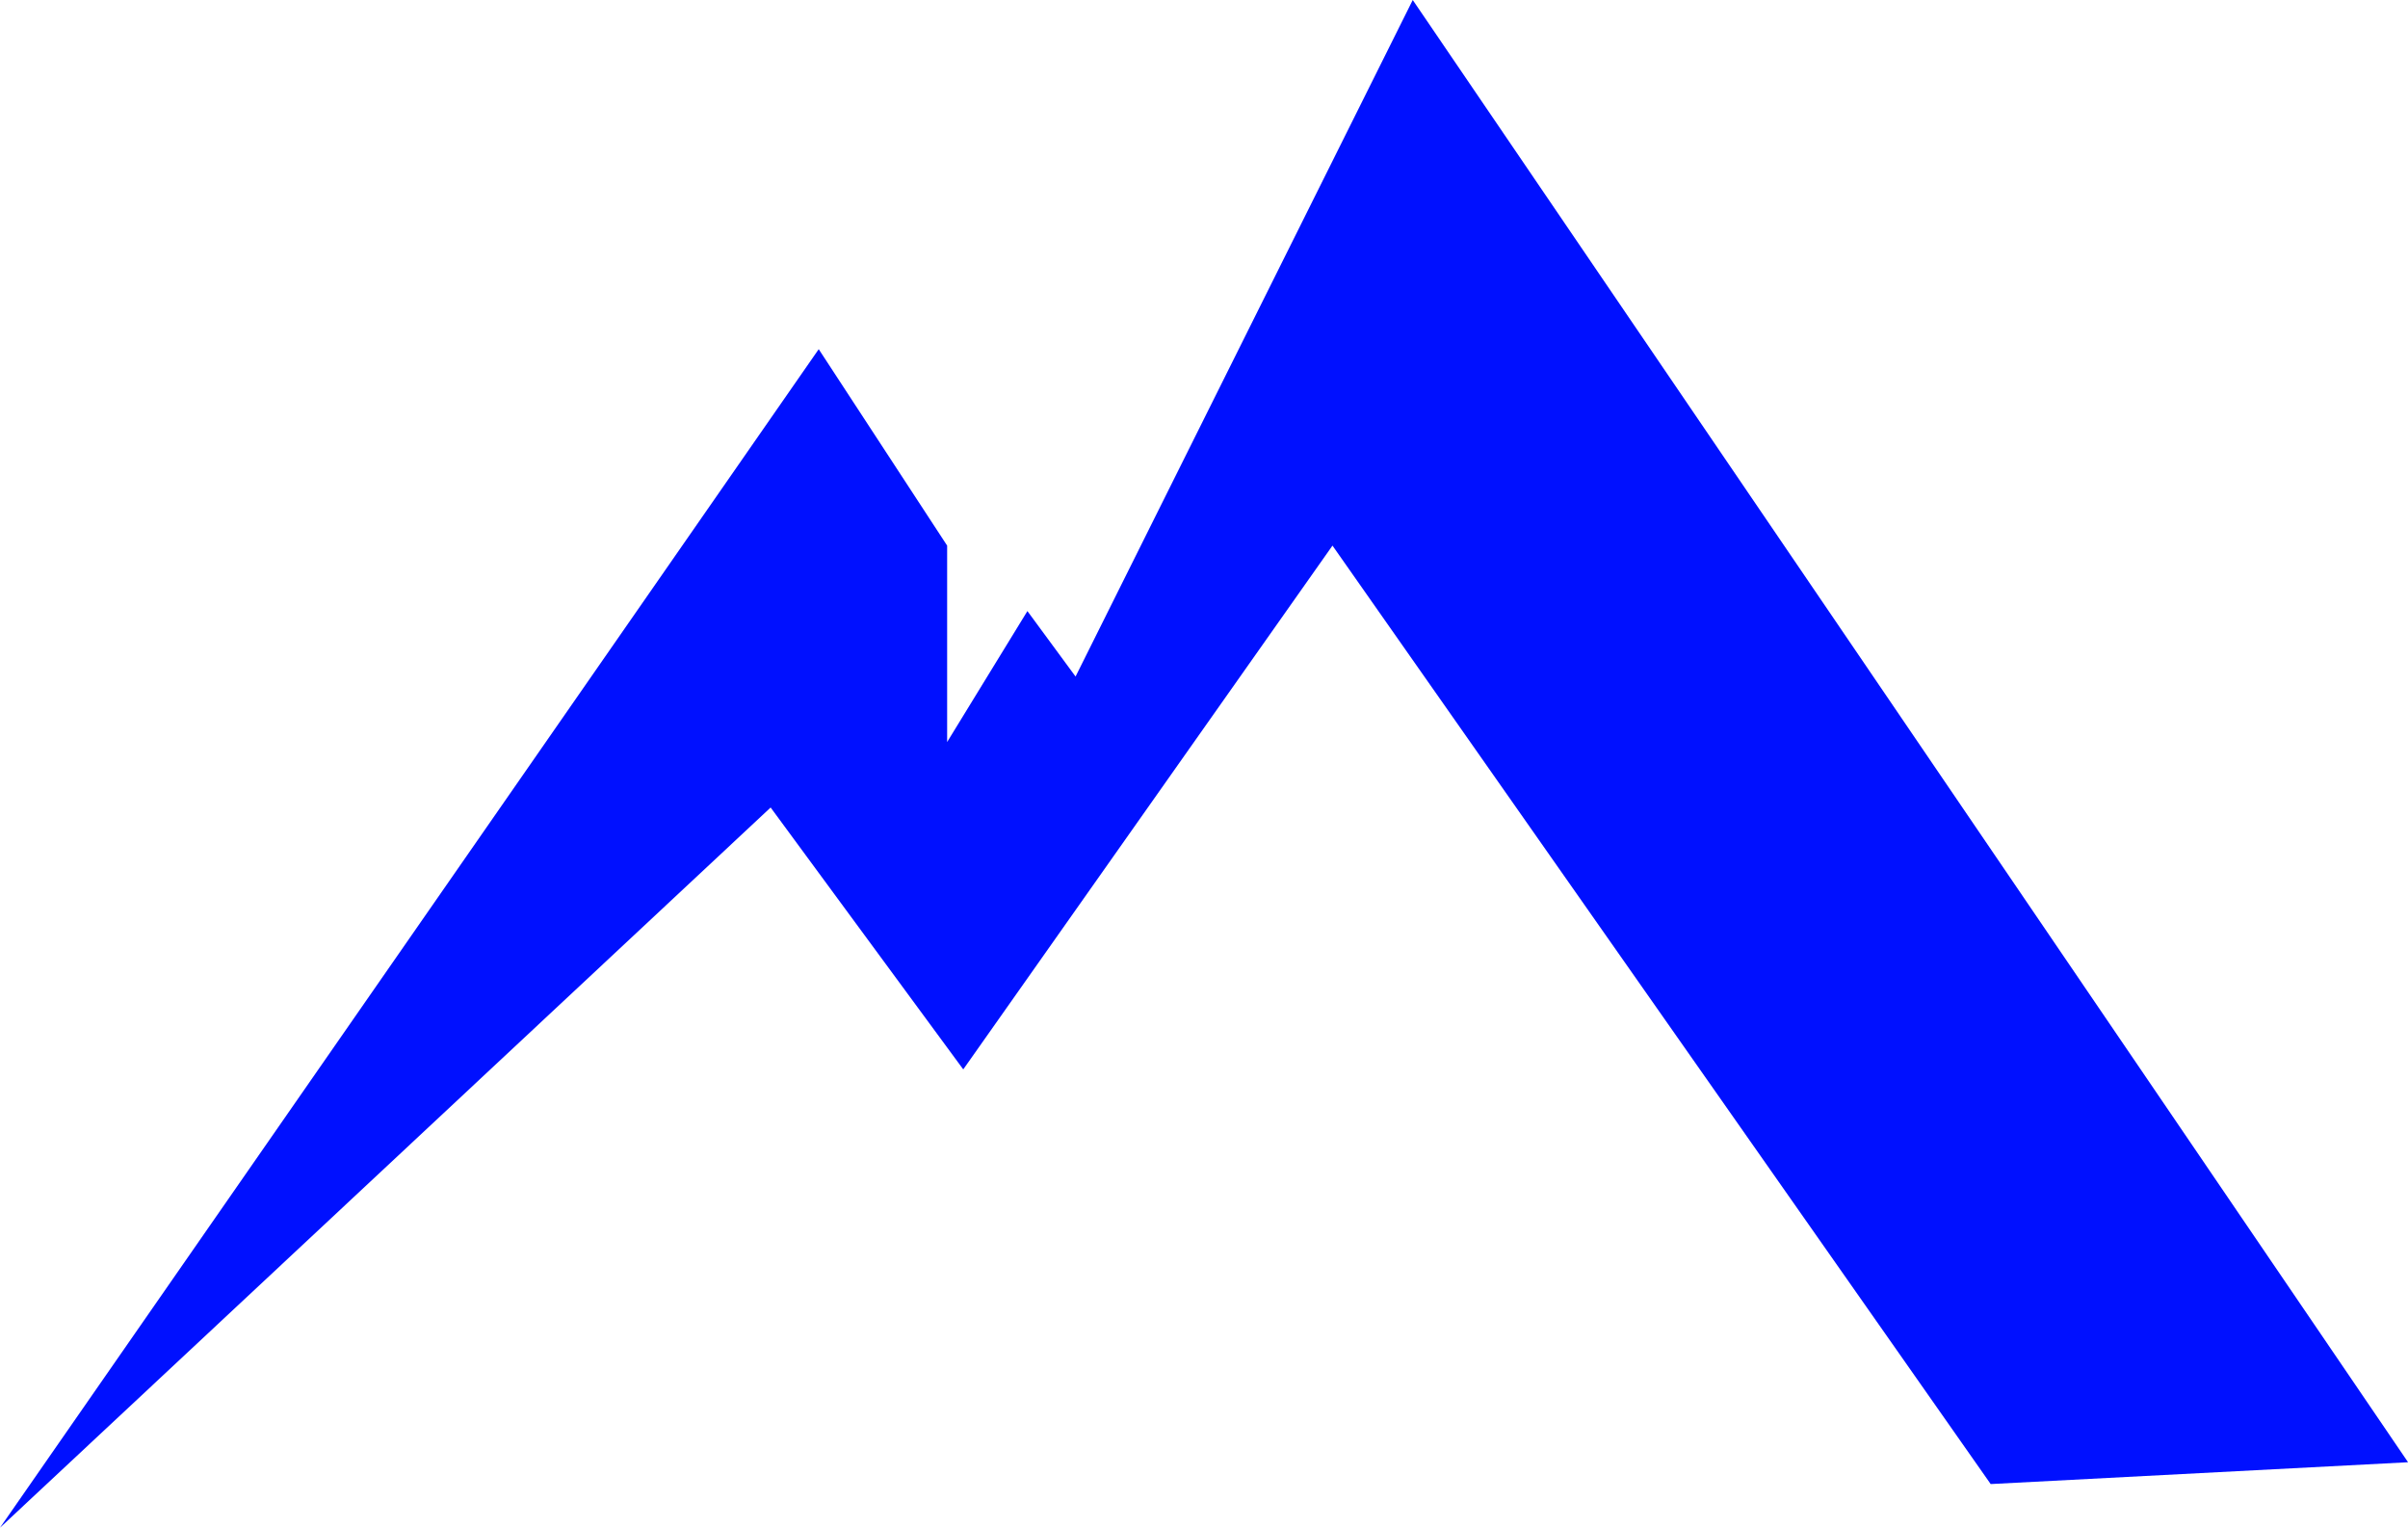 <svg xmlns="http://www.w3.org/2000/svg" width="111.814" height="70.921" viewBox="0 0 111.814 70.921">
  <defs>
    <style>
      .cls-1 {
        fill: #0010ff;
      }
    </style>
  </defs>
  <path id="Path_6" data-name="Path 6" class="cls-1" d="M4360,578.921l38.017-54.711,5.963,9.119v9.118l3.727-6.079,2.236,3.039L4425.6,508l46.217,67.882-19.381,1.013-30.563-43.566-17.145,24.316-8.944-12.158Z" transform="translate(-4360 -508)"/>
</svg>

